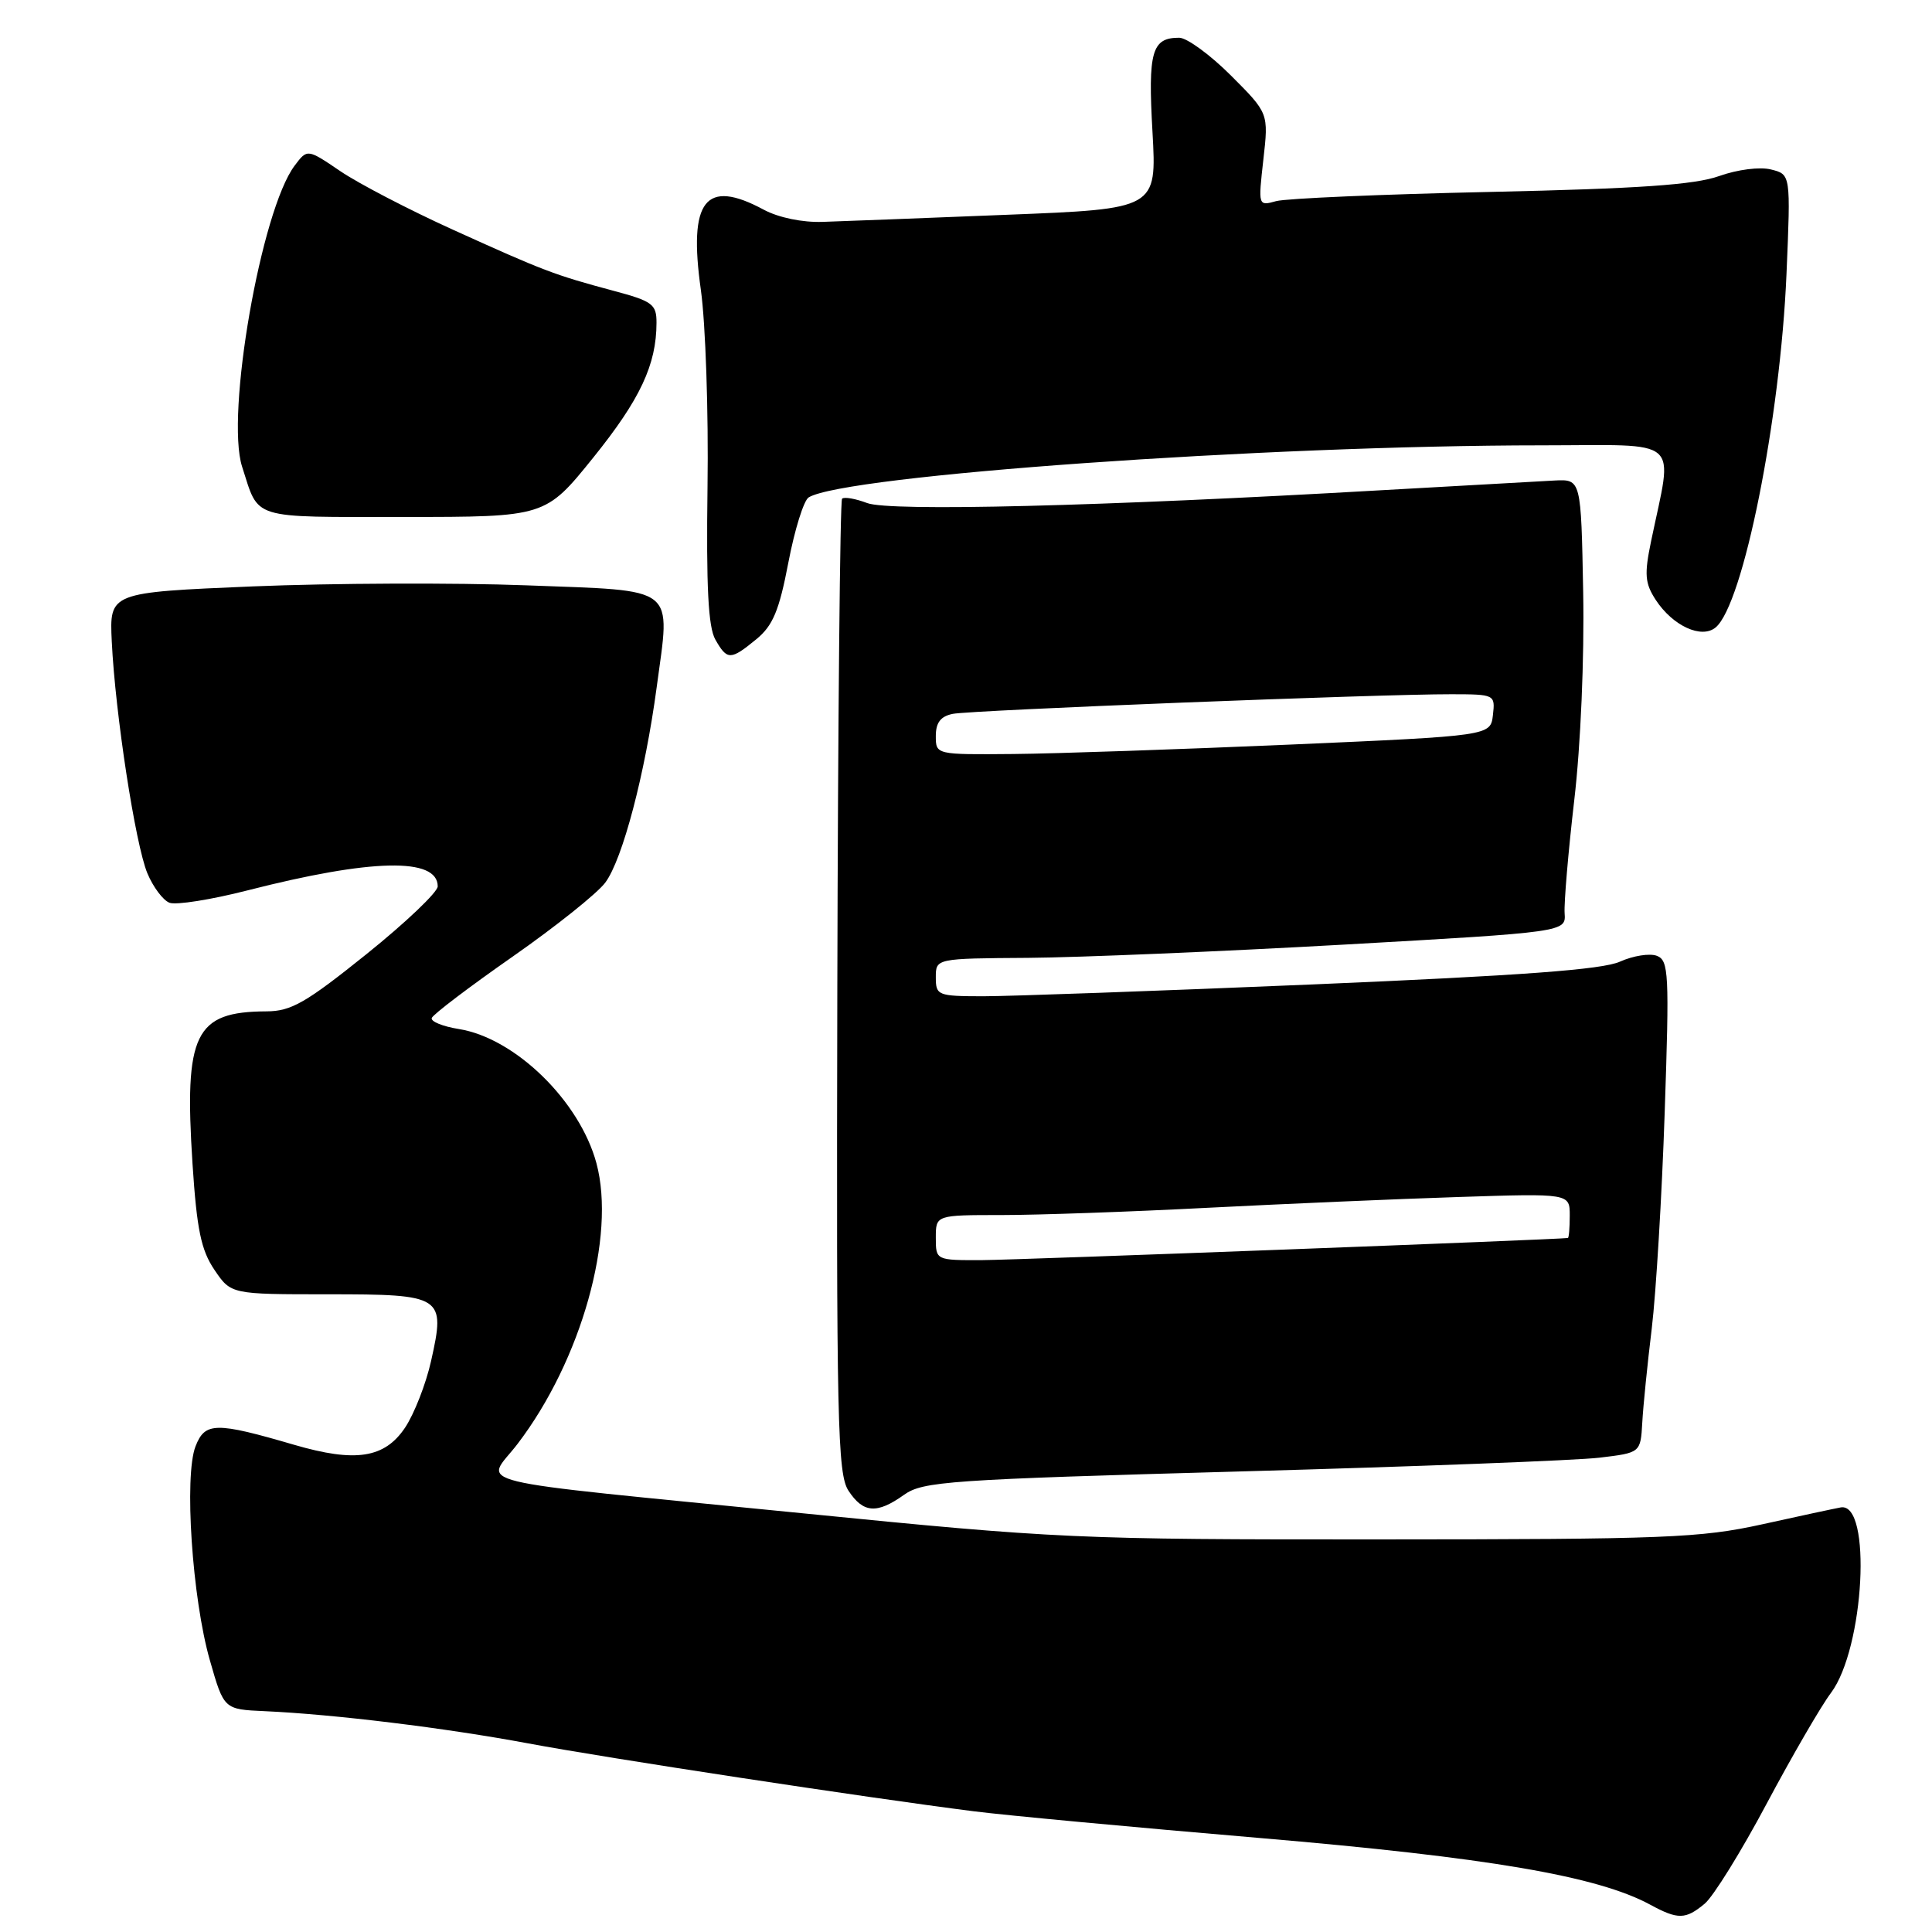 <?xml version="1.0" encoding="UTF-8" standalone="no"?>
<!DOCTYPE svg PUBLIC "-//W3C//DTD SVG 1.1//EN" "http://www.w3.org/Graphics/SVG/1.1/DTD/svg11.dtd" >
<svg xmlns="http://www.w3.org/2000/svg" xmlns:xlink="http://www.w3.org/1999/xlink" version="1.1" viewBox="0 0 256 256">
 <g >
 <path fill="currentColor"
d=" M 225.88 252.25 C 227.03 251.29 230.73 245.32 234.09 239.00 C 237.46 232.68 241.29 226.07 242.61 224.32 C 247.04 218.42 248.07 199.02 243.91 199.74 C 243.14 199.88 238.45 200.88 233.50 201.98 C 225.32 203.78 220.70 203.97 182.88 203.98 C 142.65 204.00 140.09 203.88 106.38 200.52 C 60.15 195.91 64.31 196.93 68.59 191.31 C 77.02 180.26 81.64 163.82 79.03 154.13 C 76.81 145.89 68.25 137.54 60.79 136.35 C 58.66 136.01 57.05 135.35 57.21 134.89 C 57.37 134.42 62.18 130.77 67.91 126.77 C 73.64 122.77 79.17 118.35 80.21 116.94 C 82.50 113.85 85.47 102.56 87.01 91.09 C 88.84 77.45 89.97 78.33 69.76 77.56 C 60.27 77.20 43.95 77.27 33.50 77.70 C 14.50 78.50 14.50 78.50 14.81 85.00 C 15.27 94.56 17.94 111.91 19.53 115.72 C 20.29 117.54 21.61 119.30 22.46 119.62 C 23.32 119.95 27.95 119.22 32.76 117.99 C 49.25 113.77 58.00 113.59 58.00 117.45 C 58.00 118.21 53.76 122.25 48.57 126.42 C 40.54 132.87 38.58 134.00 35.32 134.01 C 25.79 134.05 24.39 136.94 25.51 154.23 C 26.08 162.94 26.65 165.66 28.42 168.27 C 30.61 171.50 30.61 171.50 43.44 171.50 C 58.71 171.50 59.05 171.72 57.12 180.34 C 56.44 183.38 54.88 187.37 53.66 189.19 C 50.95 193.22 47.10 193.81 39.00 191.45 C 28.57 188.40 27.17 188.42 25.91 191.64 C 24.38 195.56 25.46 211.81 27.81 220.00 C 29.67 226.50 29.67 226.50 35.09 226.74 C 44.22 227.15 58.97 228.95 70.00 231.01 C 80.47 232.97 114.75 238.19 129.00 240.00 C 133.12 240.53 150.17 242.12 166.87 243.54 C 197.20 246.12 211.67 248.59 218.66 252.38 C 222.35 254.38 223.34 254.36 225.88 252.25 Z  M 119.79 198.07 C 122.29 196.29 125.70 196.05 164.50 194.97 C 187.60 194.33 208.95 193.51 211.94 193.15 C 217.38 192.50 217.38 192.50 217.61 188.50 C 217.73 186.30 218.30 180.68 218.87 176.00 C 219.43 171.32 220.21 158.46 220.58 147.41 C 221.21 128.94 221.12 127.26 219.54 126.65 C 218.59 126.29 216.40 126.64 214.66 127.42 C 212.34 128.48 201.58 129.27 174.00 130.44 C 153.38 131.31 133.69 132.01 130.25 132.01 C 124.25 132.00 124.00 131.90 124.00 129.50 C 124.00 127.00 124.00 127.00 136.25 126.92 C 142.99 126.87 161.78 126.08 178.00 125.17 C 207.50 123.50 207.50 123.50 207.32 121.00 C 207.23 119.62 207.80 112.88 208.60 106.00 C 209.45 98.76 209.94 87.18 209.78 78.50 C 209.50 63.50 209.50 63.50 206.00 63.67 C 204.07 63.77 193.72 64.35 183.00 64.96 C 145.81 67.10 117.91 67.79 114.91 66.66 C 113.35 66.07 111.85 65.81 111.58 66.08 C 111.31 66.36 111.03 95.49 110.95 130.82 C 110.82 188.49 110.97 195.31 112.43 197.53 C 114.38 200.50 116.19 200.64 119.79 198.07 Z  M 100.22 84.70 C 102.41 82.90 103.24 80.93 104.46 74.55 C 105.29 70.20 106.50 66.31 107.15 65.91 C 111.89 62.98 167.59 59.02 204.30 59.01 C 223.16 59.00 221.68 57.70 218.78 71.70 C 217.86 76.12 217.96 77.29 219.40 79.50 C 221.66 82.94 225.46 84.69 227.33 83.14 C 230.98 80.11 235.90 55.56 236.72 36.30 C 237.28 23.11 237.28 23.11 234.68 22.46 C 233.20 22.08 230.23 22.46 227.79 23.33 C 224.55 24.49 217.12 25.00 197.50 25.43 C 183.20 25.74 170.42 26.29 169.10 26.65 C 166.71 27.31 166.71 27.30 167.40 21.16 C 168.10 15.00 168.10 15.00 163.10 10.00 C 160.35 7.25 157.26 5.00 156.25 5.00 C 152.62 5.00 152.10 6.81 152.71 17.48 C 153.28 27.68 153.28 27.68 133.39 28.46 C 122.45 28.90 111.47 29.32 109.00 29.40 C 106.32 29.49 103.16 28.84 101.19 27.78 C 93.46 23.62 91.19 26.52 92.87 38.43 C 93.49 42.87 93.89 54.60 93.75 64.50 C 93.57 77.72 93.84 83.10 94.79 84.75 C 96.36 87.51 96.80 87.50 100.22 84.70 Z  M 78.63 60.61 C 84.83 52.91 86.98 48.32 86.99 42.78 C 87.00 40.31 86.47 39.91 81.25 38.52 C 73.42 36.42 72.04 35.89 60.00 30.43 C 54.22 27.81 47.53 24.33 45.11 22.69 C 40.72 19.71 40.72 19.71 39.04 21.95 C 34.60 27.84 29.87 54.97 32.08 61.84 C 34.37 68.93 32.98 68.50 53.54 68.50 C 72.27 68.50 72.27 68.50 78.63 60.61 Z  M 124.00 164.00 C 124.00 161.00 124.00 161.00 132.72 161.00 C 137.51 161.00 149.78 160.57 159.97 160.04 C 170.16 159.52 185.14 158.87 193.25 158.61 C 208.00 158.13 208.00 158.13 208.00 161.07 C 208.00 162.68 207.89 164.02 207.75 164.04 C 206.56 164.24 135.04 166.94 130.25 166.97 C 124.00 167.00 124.00 167.00 124.00 164.00 Z  M 124.00 97.52 C 124.00 95.75 124.64 94.91 126.25 94.59 C 128.70 94.10 182.86 91.97 192.32 91.99 C 198.07 92.00 198.13 92.03 197.82 94.75 C 197.50 97.50 197.50 97.50 171.00 98.66 C 156.43 99.29 139.89 99.86 134.25 99.91 C 124.00 100.00 124.00 100.00 124.00 97.52 Z "/>
</g>
</svg>